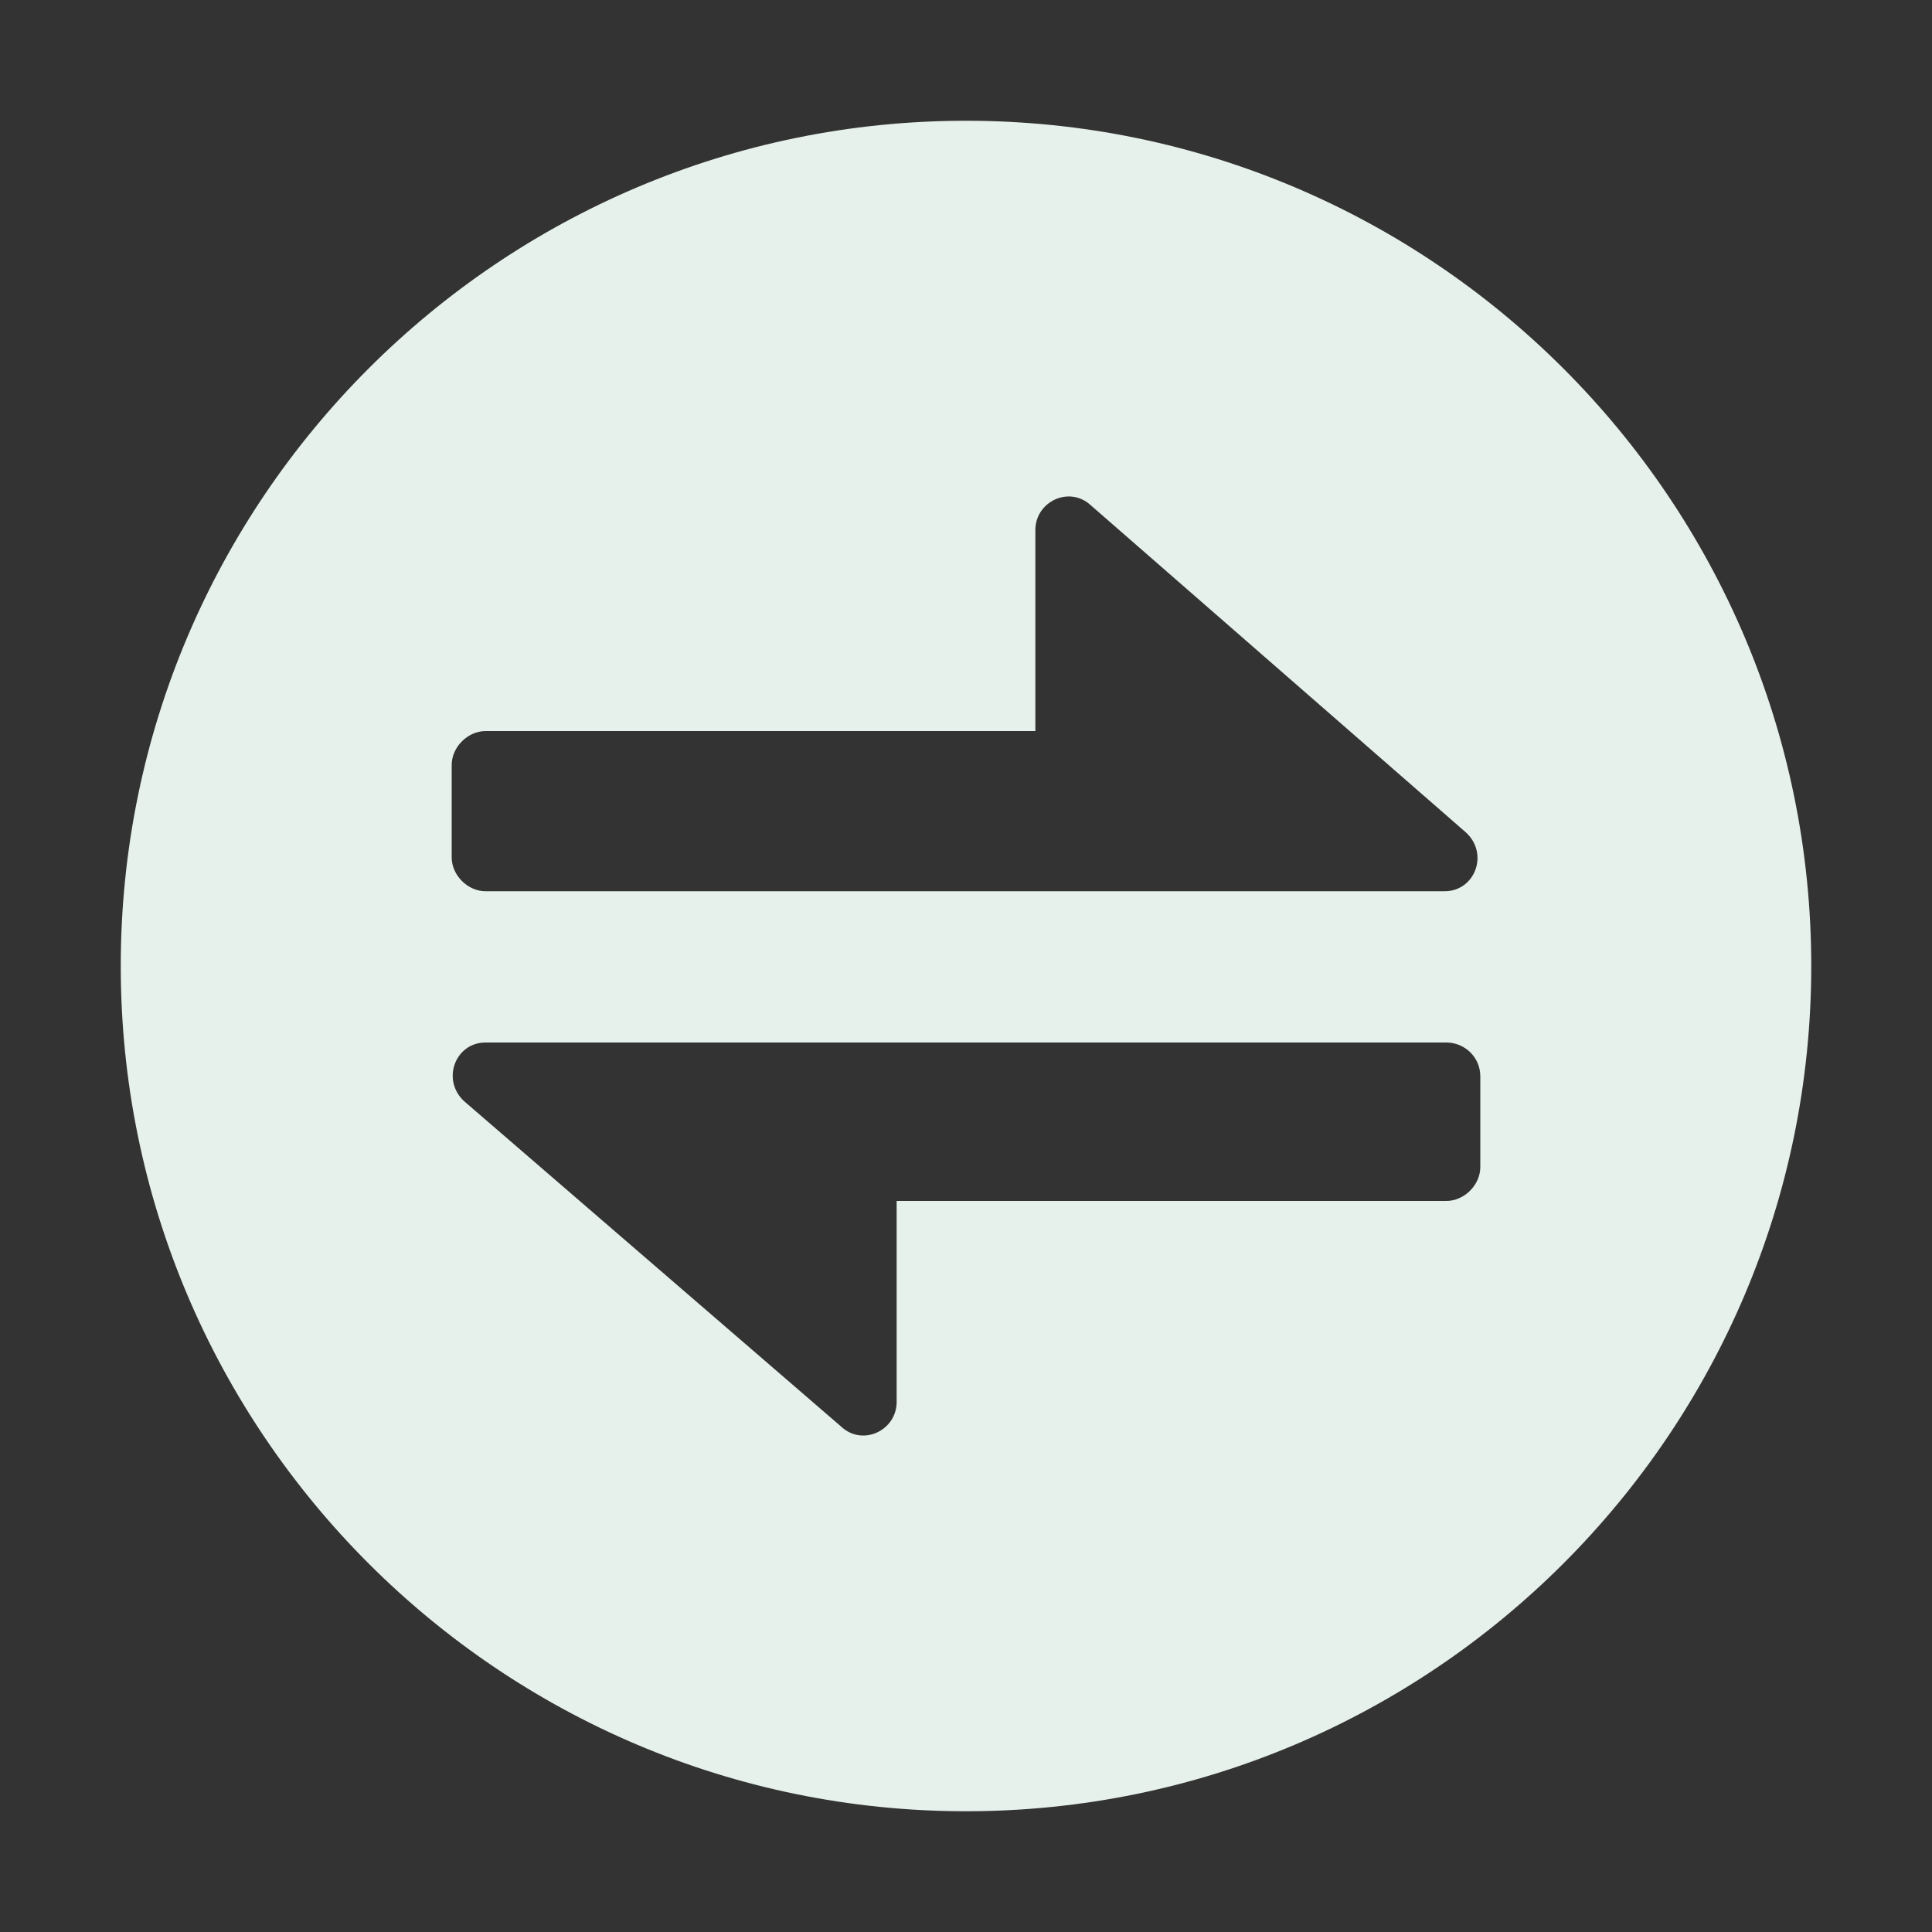 <svg width="20" height="20" viewBox="0 0 20 20" fill="none" xmlns="http://www.w3.org/2000/svg">
<rect x="0" y="0" width="20" height="20" fill="#333333" stroke="none"/>
<path d="M10 1.25C5.174 1.25 1.25 5.174 1.25 10C1.25 14.826 5.174 18.75 10 18.75C14.826 18.75 18.75 14.826 18.75 10C18.75 5.174 14.826 1.25 10 1.25ZM4.676 7.918C4.676 7.734 4.842 7.568 5.026 7.568H10.718V5.487C10.718 5.192 11.068 5.026 11.29 5.229L15.176 8.618C15.416 8.839 15.268 9.226 14.955 9.226H5.026C4.842 9.226 4.676 9.061 4.676 8.876V7.918ZM15.324 12.082C15.324 12.266 15.158 12.432 14.974 12.432H9.282V14.513C9.282 14.808 8.932 14.974 8.711 14.771L4.805 11.4C4.566 11.179 4.713 10.792 5.026 10.792H14.974C15.158 10.792 15.324 10.94 15.324 11.142V12.082Z" fill="#E6F1EB"/>
</svg>
